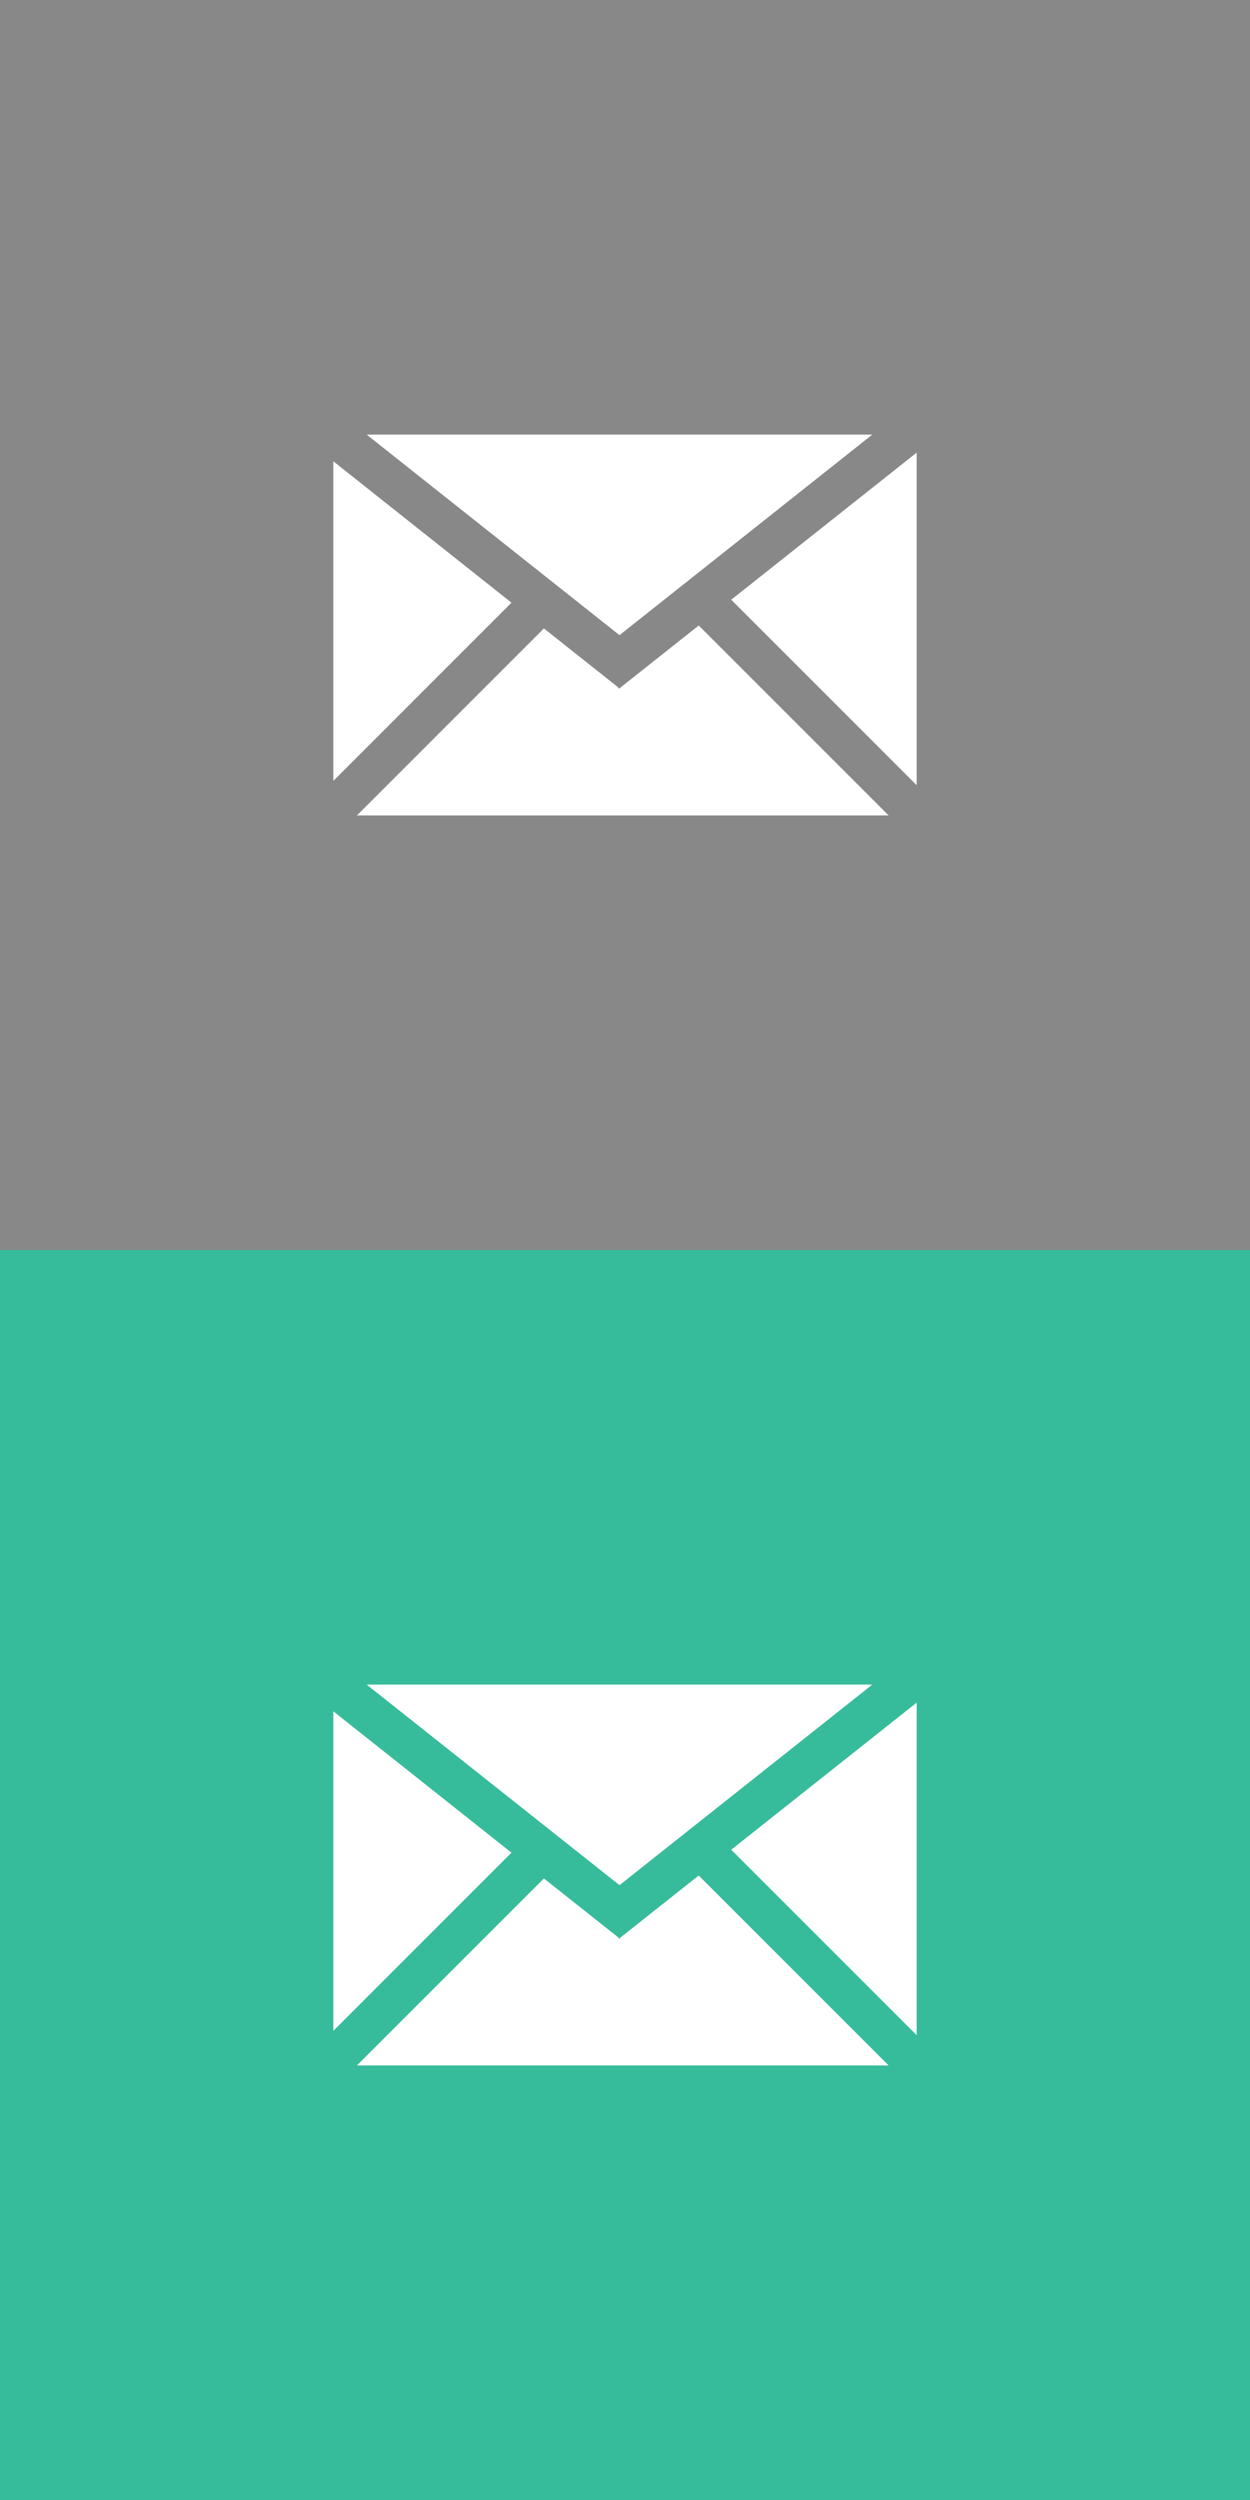 <?xml version="1.0" encoding="iso-8859-1"?>
<!-- Generator: Adobe Illustrator 17.1.0, SVG Export Plug-In . SVG Version: 6.00 Build 0)  -->
<!DOCTYPE svg PUBLIC "-//W3C//DTD SVG 1.1//EN" "http://www.w3.org/Graphics/SVG/1.1/DTD/svg11.dtd">
<svg version="1.1" xmlns="http://www.w3.org/2000/svg" xmlns:xlink="http://www.w3.org/1999/xlink" x="0px" y="0px"
	 viewBox="0 0 60 120" style="enable-background:new 0 0 60 120;" xml:space="preserve">
<rect x="0" y="0" width="60" height="120" fill="#333333" stroke="none"/>
<g id="mail">
	<rect y="60" style="fill:#37BC9B;" width="60" height="60"/>
	<path id="mail_2_" style="fill:#FFFFFF;" d="M24.551,88.929L16,97.483v-15.34L24.551,88.929z M41.871,80.86H17.599l12.137,9.628
		L41.871,80.86z M29.771,93.011l-0.028,0.037l-0.008-0.006l-0.018,0.013l-0.066-0.08l-3.543-2.809l-8.973,8.974h25.518l-9.115-9.116
		L29.771,93.011z M35.099,88.787L44,97.69V81.726L35.099,88.787z"/>
	<rect style="fill:#888888;" width="60" height="60"/>
	<path id="mail_1_" style="fill:#FFFFFF;" d="M24.551,28.929L16,37.483v-15.34L24.551,28.929z M41.871,20.86H17.599l12.137,9.628
		L41.871,20.86z M29.771,33.011l-0.028,0.037l-0.008-0.006l-0.018,0.013l-0.066-0.08l-3.543-2.809l-8.973,8.974h25.518l-9.115-9.116
		L29.771,33.011z M35.099,28.787L44,37.69V21.726L35.099,28.787z"/>
</g>
<g id="Layer_1">
</g>
</svg>
